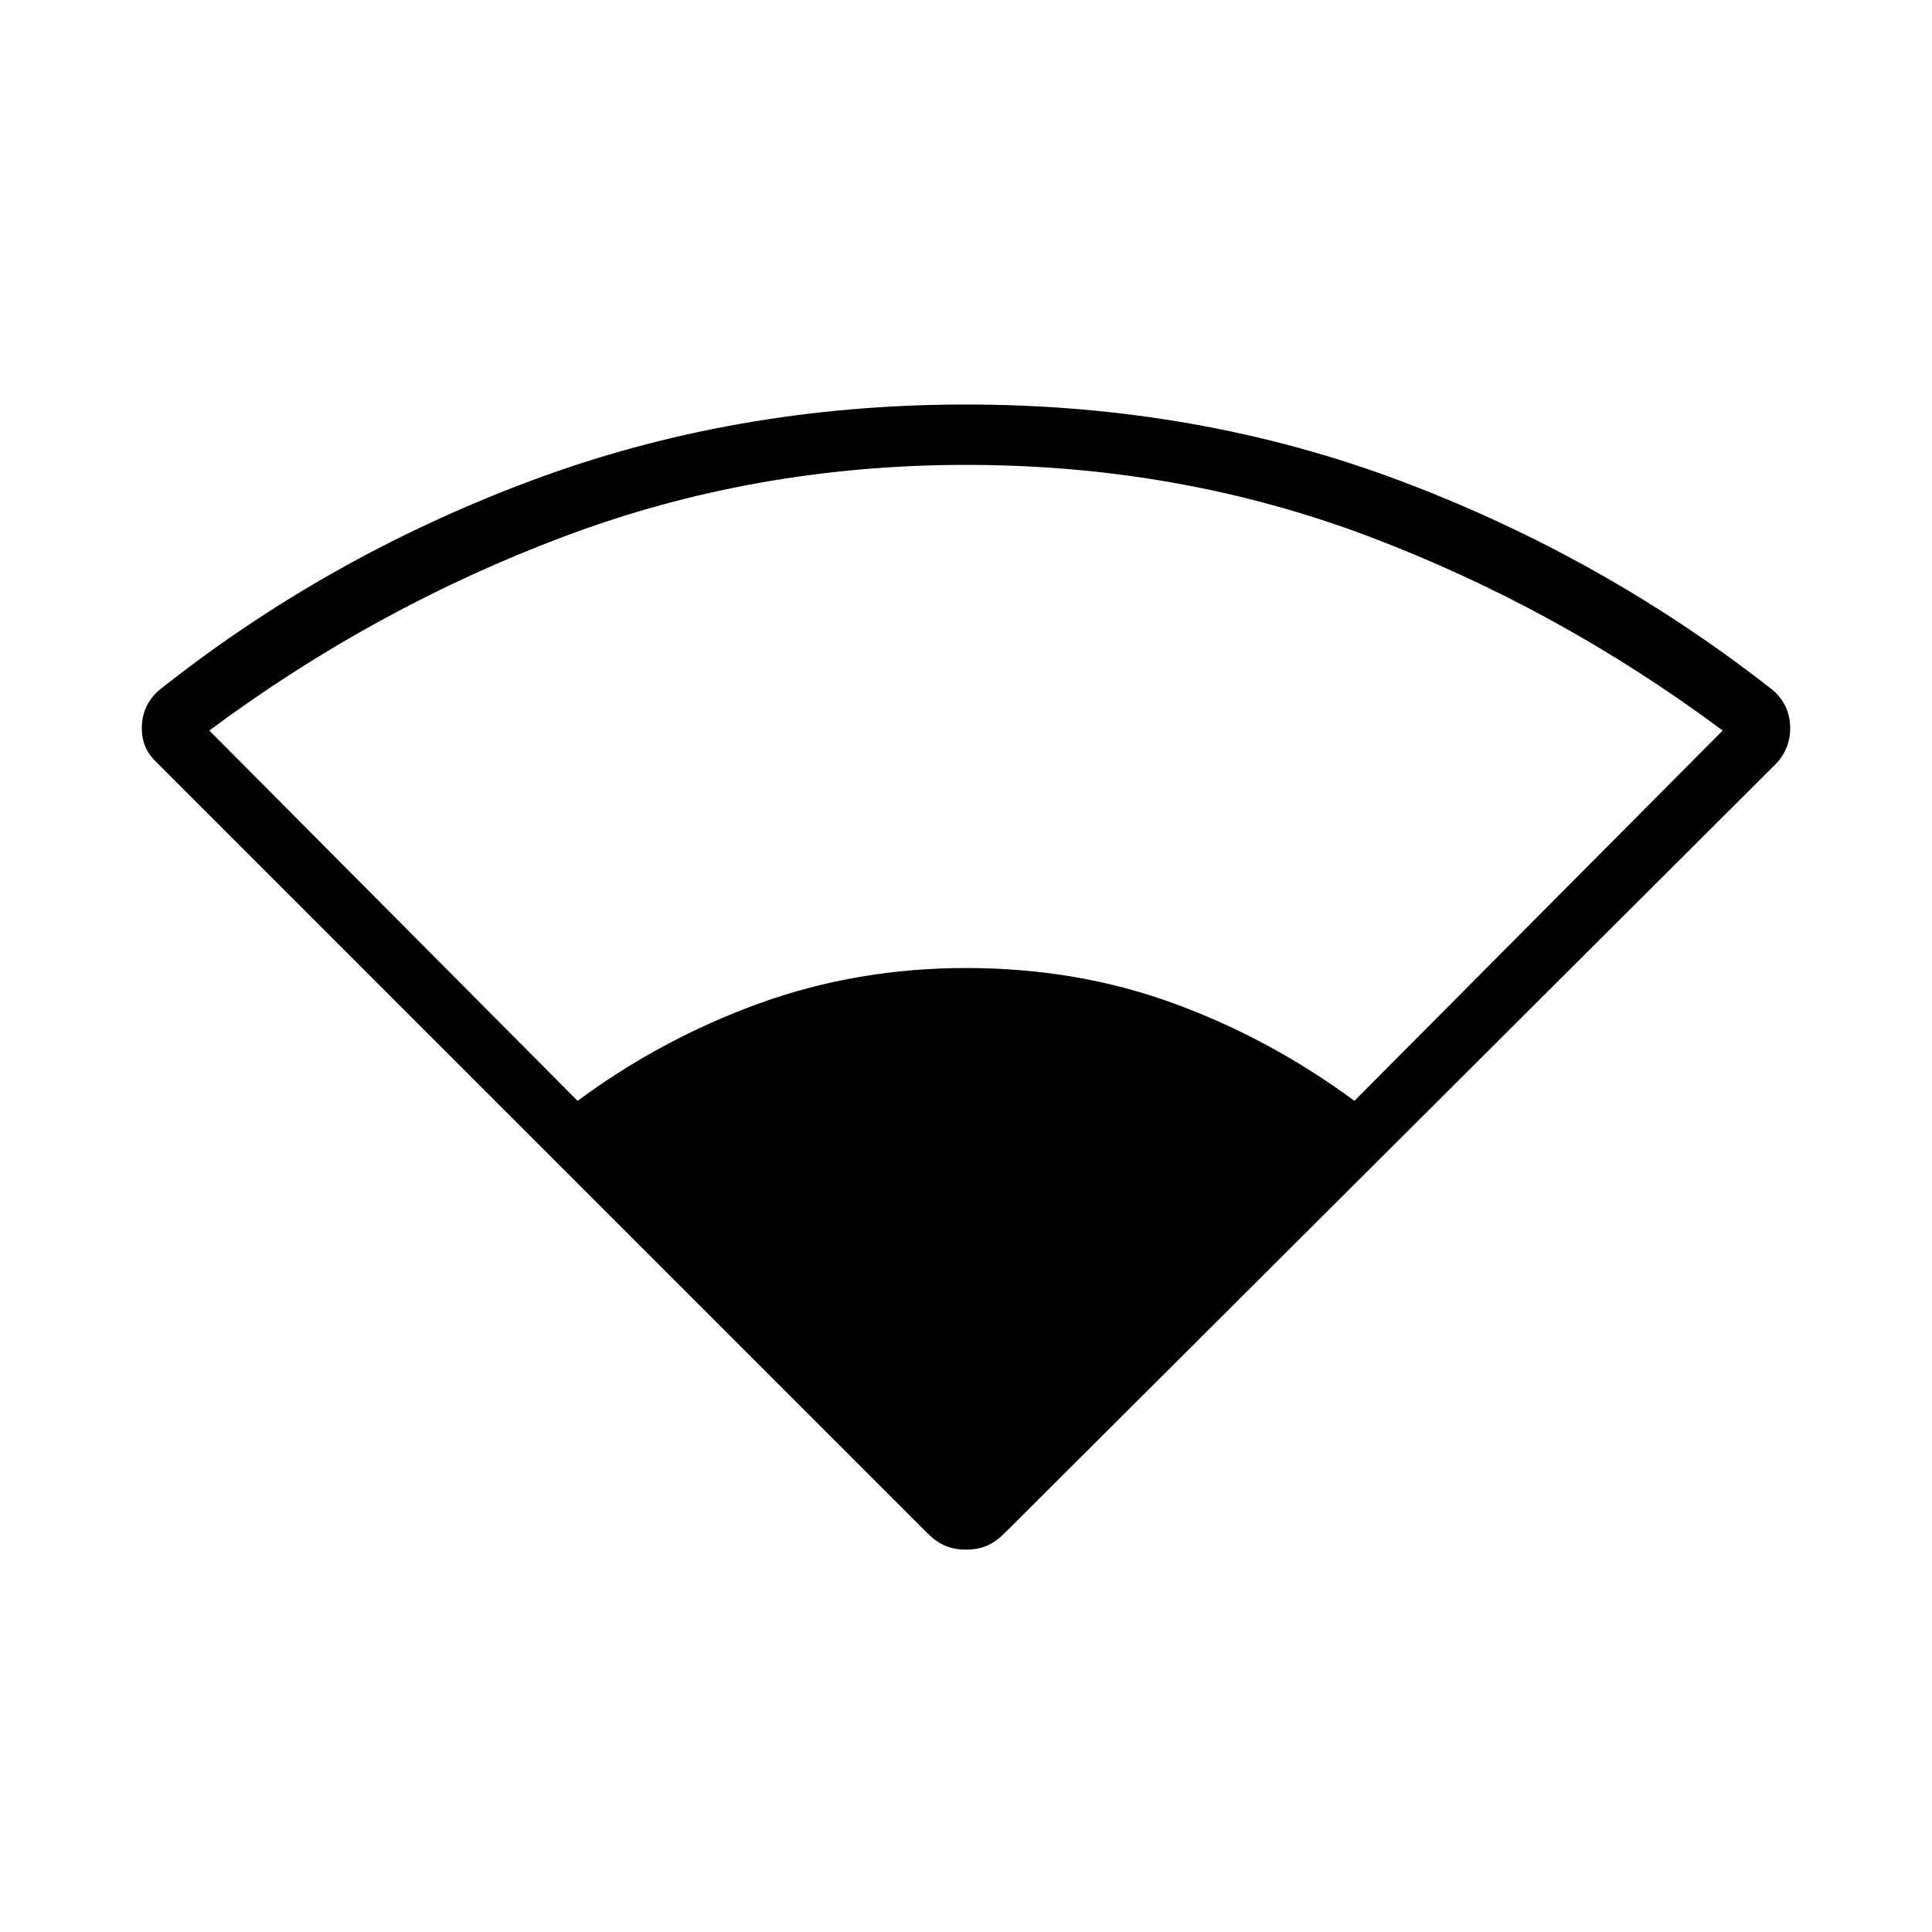 <svg xmlns="http://www.w3.org/2000/svg" height="48" width="48"><path d="M14.35 27.35Q16.45 25.8 18.875 24.925Q21.3 24.05 24 24.05Q26.75 24.05 29.15 24.925Q31.55 25.8 33.65 27.35L42.8 18.15Q38.7 15.1 34 13.325Q29.3 11.55 24 11.55Q18.75 11.55 14.025 13.325Q9.3 15.1 5.2 18.15ZM24 38.5Q23.7 38.5 23.475 38.4Q23.25 38.3 23.05 38.1L3.85 18.9Q3.5 18.55 3.525 18.025Q3.55 17.5 3.95 17.15Q8.1 13.85 13.175 11.95Q18.25 10.05 24 10.05Q29.75 10.05 34.8 11.95Q39.85 13.85 44.05 17.15Q44.45 17.5 44.475 18.025Q44.5 18.55 44.15 18.95L24.95 38.1Q24.75 38.3 24.525 38.4Q24.3 38.5 24 38.5Z"/></svg>